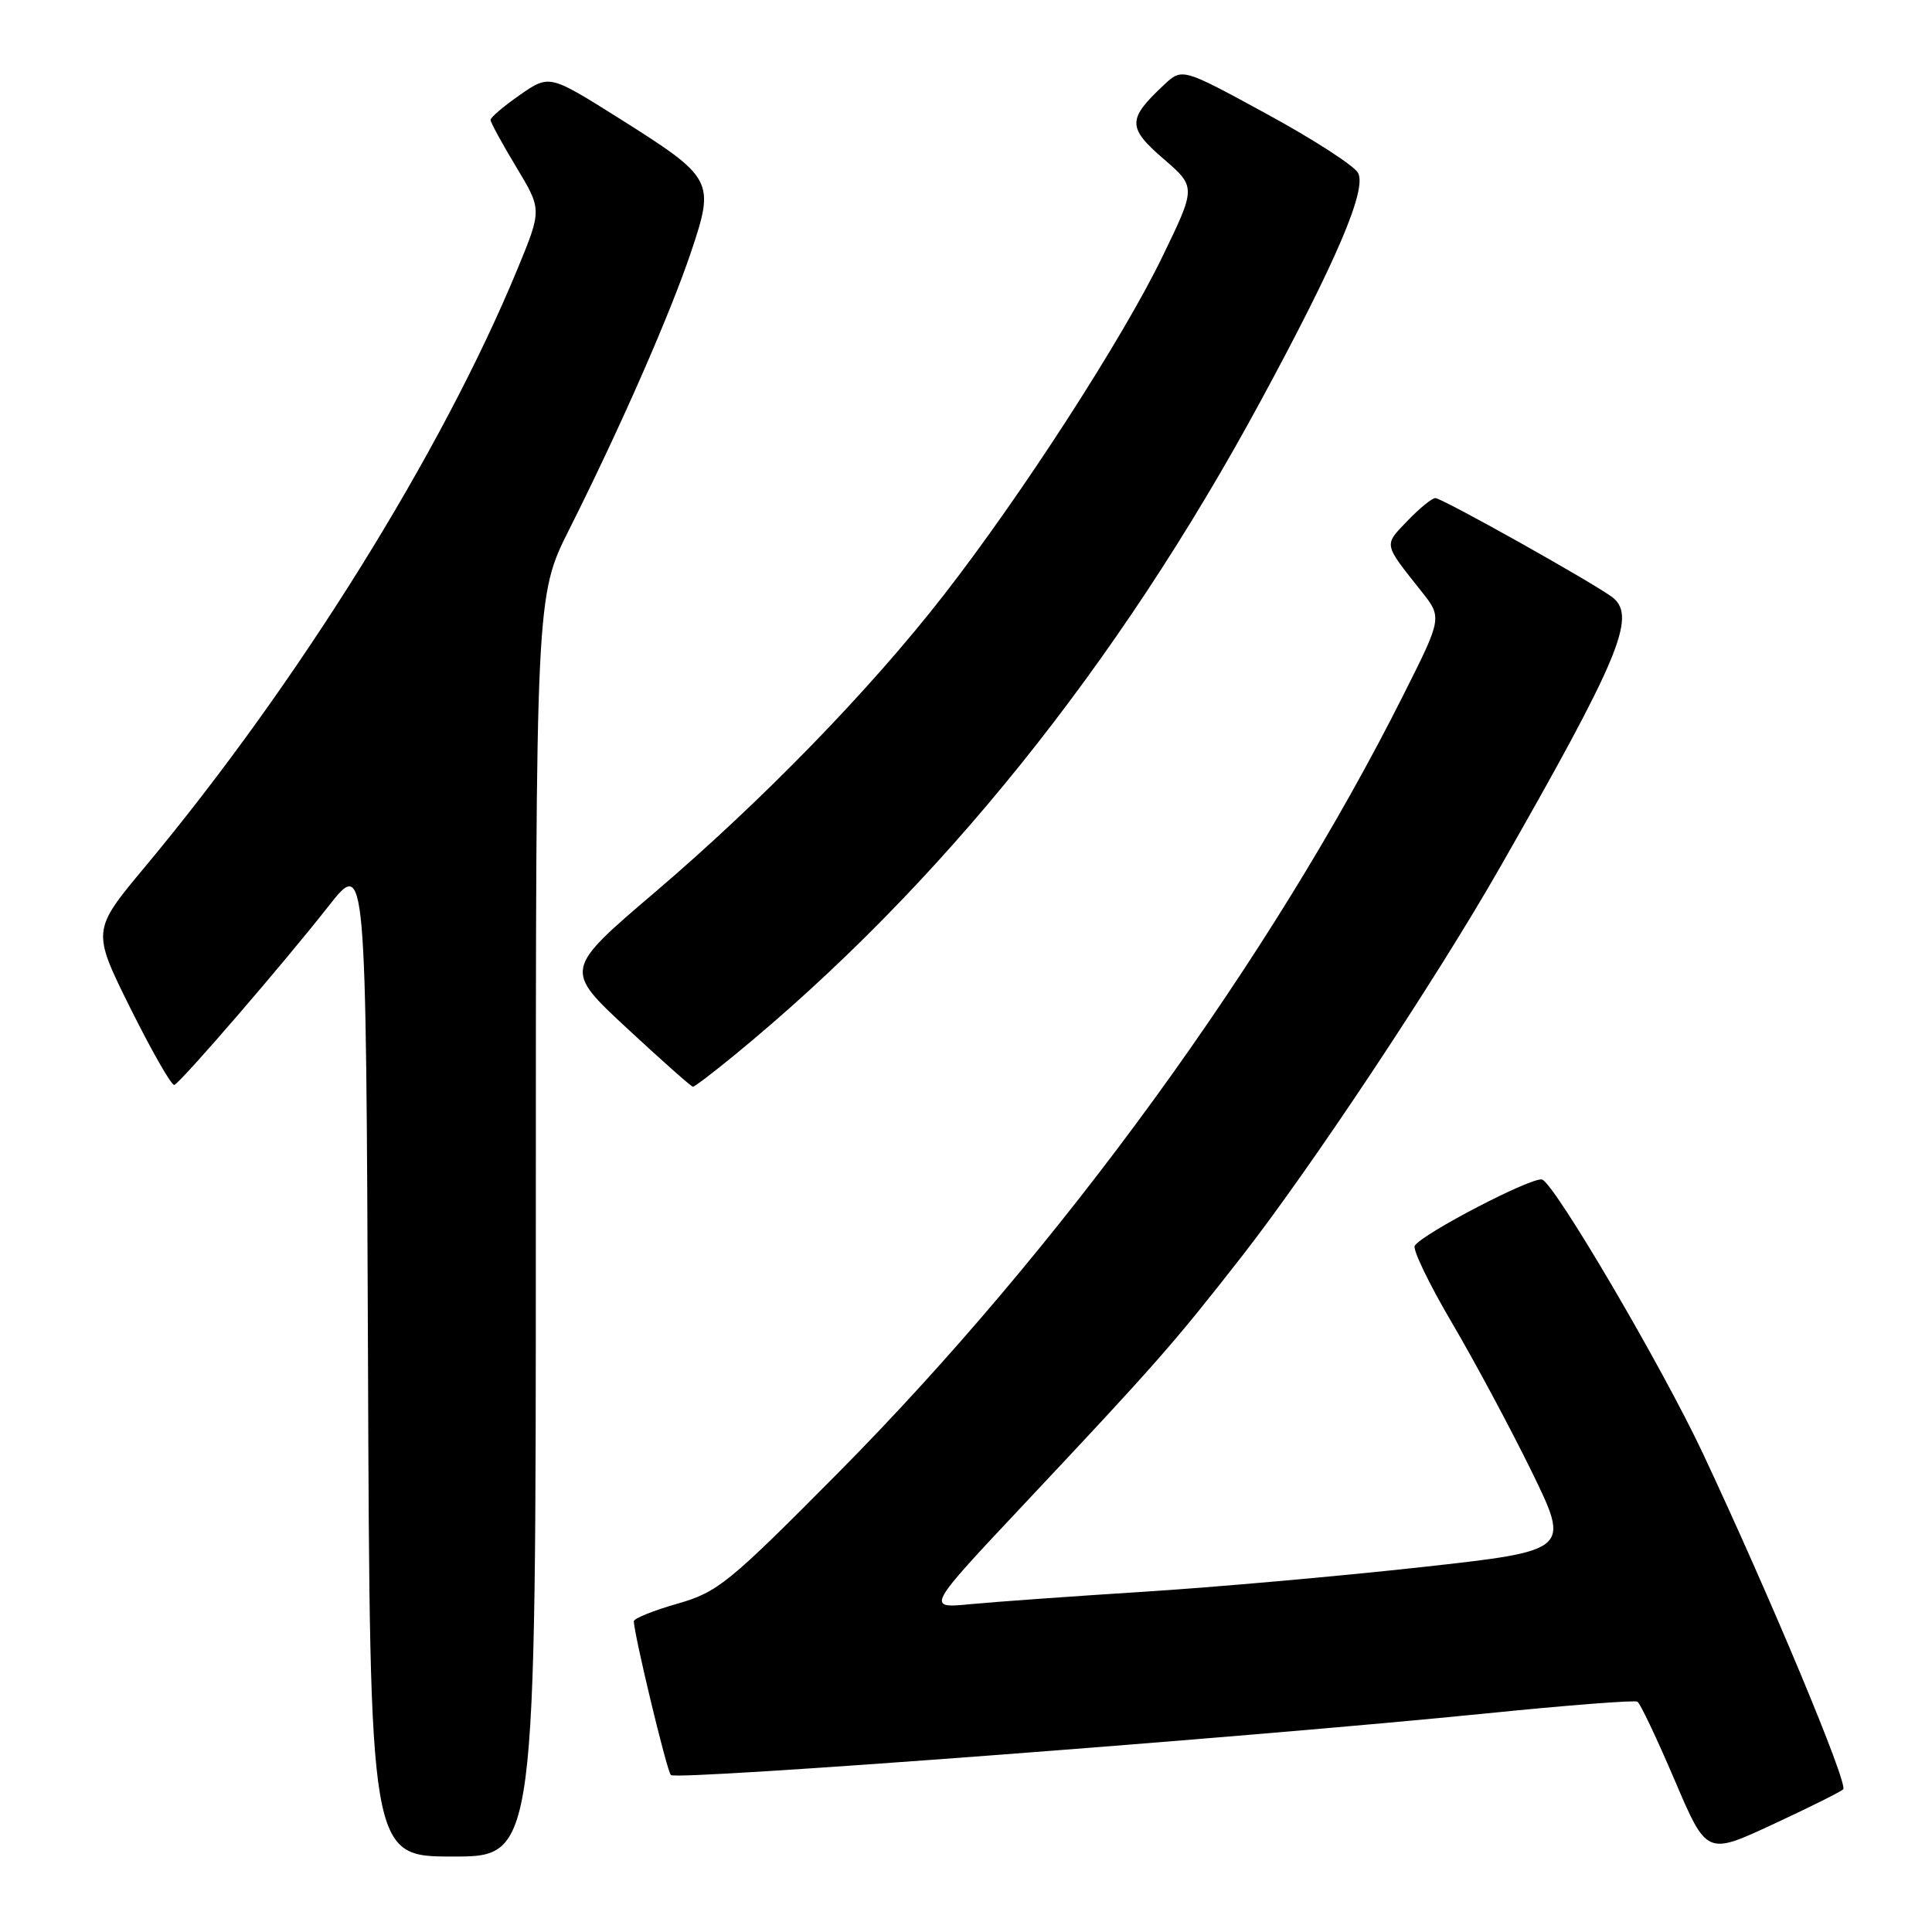 <?xml version="1.0" encoding="UTF-8" standalone="no"?>
<!DOCTYPE svg PUBLIC "-//W3C//DTD SVG 1.1//EN" "http://www.w3.org/Graphics/SVG/1.1/DTD/svg11.dtd" >
<svg xmlns="http://www.w3.org/2000/svg" xmlns:xlink="http://www.w3.org/1999/xlink" version="1.1" viewBox="0 0 256 256">
 <g >
 <path fill="currentColor"
d=" M 71.00 162.48 C 71.00 78.96 71.00 78.96 75.44 70.12 C 82.24 56.57 88.80 41.63 91.59 33.32 C 94.74 23.93 94.54 23.56 82.04 15.68 C 72.80 9.87 72.80 9.87 68.90 12.57 C 66.76 14.06 65.00 15.55 65.00 15.89 C 65.00 16.22 66.54 19.04 68.41 22.14 C 71.81 27.78 71.81 27.78 68.57 35.64 C 58.57 59.89 39.33 90.76 19.18 114.90 C 12.17 123.31 12.17 123.31 17.31 133.66 C 20.15 139.35 22.75 143.90 23.10 143.76 C 24.00 143.39 37.60 127.63 43.50 120.11 C 48.50 113.74 48.50 113.74 48.76 179.87 C 49.01 246.00 49.01 246.00 60.01 246.00 C 71.00 246.00 71.00 246.00 71.00 162.48 Z  M 244.23 237.10 C 244.95 236.45 234.56 211.58 225.64 192.58 C 220.26 181.13 206.08 156.97 204.35 156.30 C 203.14 155.84 188.45 163.47 187.46 165.07 C 187.16 165.56 189.36 170.13 192.36 175.23 C 195.36 180.33 200.13 189.22 202.95 194.98 C 208.07 205.47 208.07 205.47 188.29 207.66 C 177.40 208.86 160.85 210.33 151.50 210.92 C 142.15 211.51 131.85 212.25 128.60 212.56 C 122.70 213.13 122.70 213.13 135.68 199.32 C 153.23 180.65 155.50 178.06 164.53 166.50 C 173.69 154.77 190.20 129.91 198.72 115.00 C 214.48 87.42 216.85 81.77 213.75 79.22 C 211.79 77.60 191.11 66.00 190.19 66.00 C 189.74 66.00 188.07 67.37 186.47 69.04 C 183.34 72.30 183.28 71.97 188.30 78.30 C 191.11 81.83 191.11 81.83 185.99 92.02 C 168.42 127.04 140.53 165.41 111.04 195.18 C 96.51 209.83 95.12 210.96 89.75 212.50 C 86.59 213.40 84.00 214.45 83.99 214.82 C 83.98 216.44 88.33 234.57 88.89 235.20 C 89.55 235.96 165.41 230.22 196.90 227.04 C 207.57 225.96 216.60 225.26 216.97 225.48 C 217.34 225.71 219.55 230.37 221.89 235.85 C 226.14 245.81 226.14 245.81 234.82 241.78 C 239.59 239.57 243.83 237.46 244.23 237.10 Z  M 97.36 139.78 C 124.54 117.48 148.10 88.17 167.12 53.00 C 177.13 34.50 181.13 25.11 179.95 22.91 C 179.44 21.96 173.99 18.44 167.83 15.09 C 156.64 8.99 156.64 8.99 154.23 11.25 C 149.38 15.78 149.37 16.90 154.14 21.02 C 158.50 24.78 158.50 24.78 154.00 34.06 C 148.76 44.87 135.42 65.52 125.10 78.79 C 115.28 91.42 101.09 106.02 86.72 118.28 C 74.74 128.50 74.74 128.50 83.08 136.25 C 87.67 140.51 91.60 144.00 91.82 144.00 C 92.04 144.00 94.53 142.10 97.36 139.78 Z "/>
</g>
</svg>
